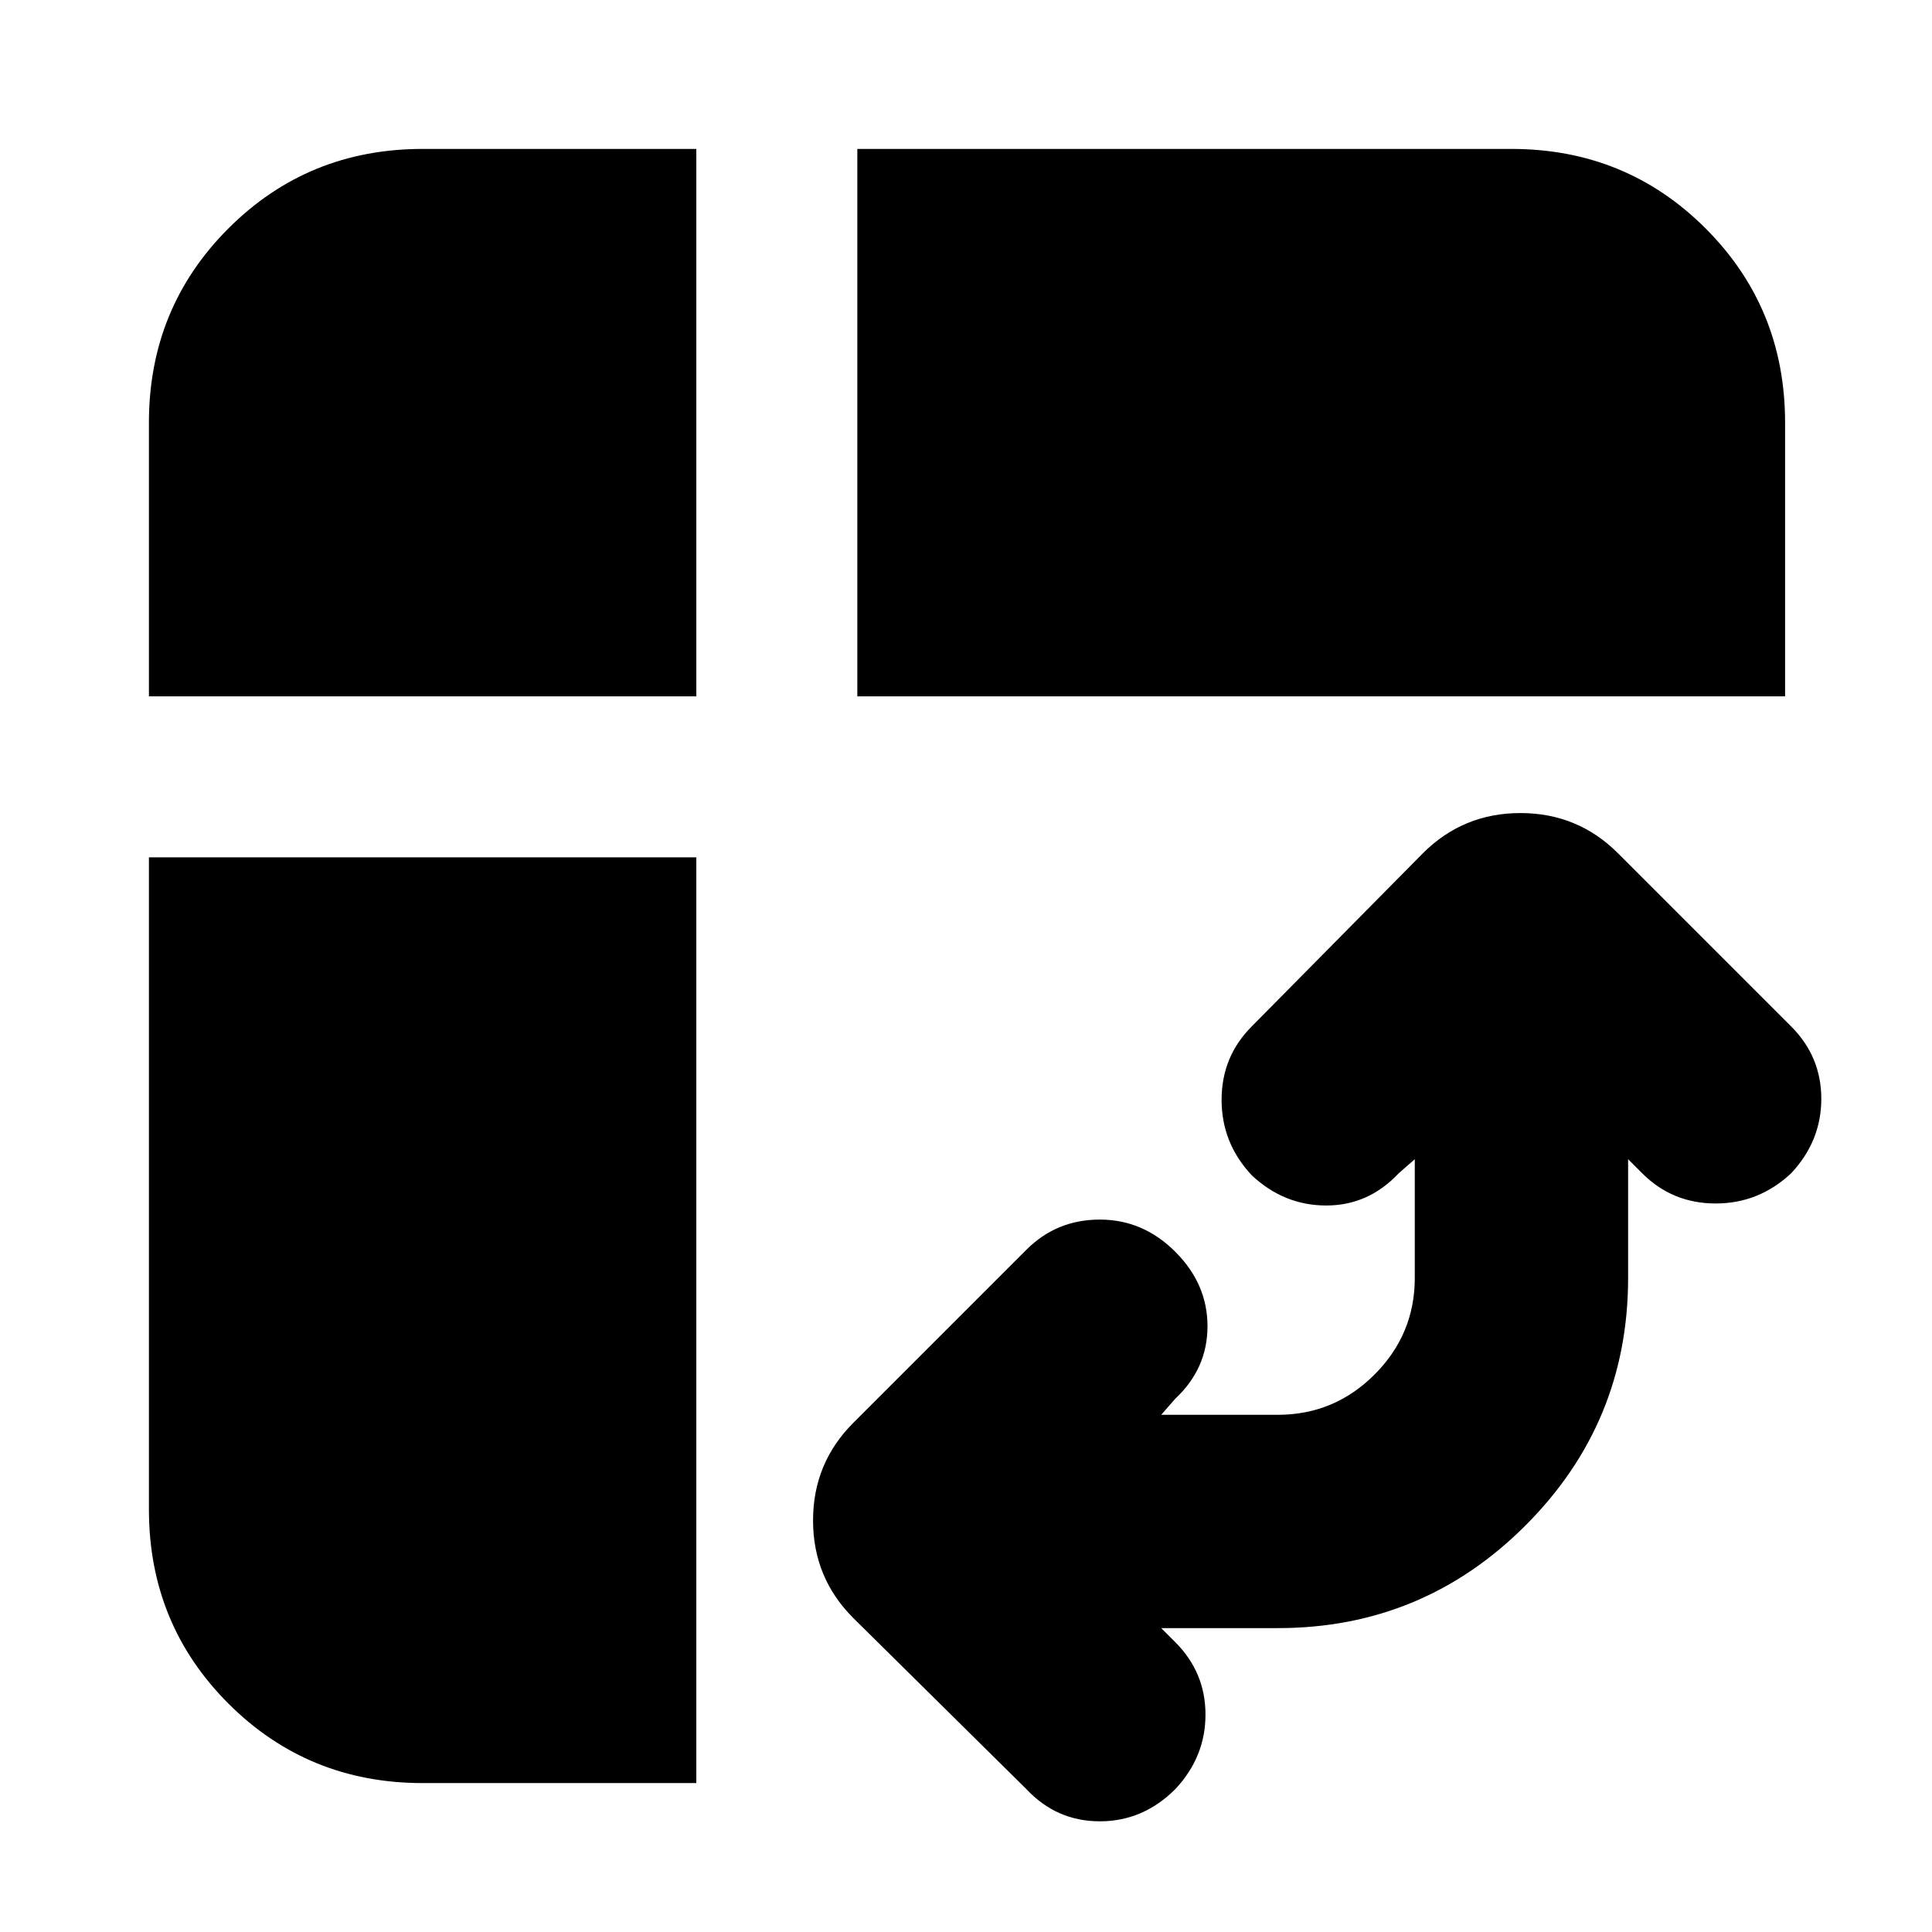 <svg xmlns="http://www.w3.org/2000/svg" height="24" viewBox="0 -960 960 960" width="24"><path d="M426-614v-272h325q57 0 96.5 39.5T887-750v136H426ZM210-74q-57 0-96.5-39.5T74-210v-324h272v460H210ZM74-614v-136q0-57 39.5-96.5T210-886h136v272H74Zm503 463 7 7q15 15 15 36t-15 37q-16 16-37.5 16T510-71l-86-85q-20-20-20-48.5t20-48.5l86-86q15-15 36.5-15t37.5 16q16 16 16 37t-16 36l-7 8h58q28 0 48-20t20-48v-59l-8 7q-15 16-36 16t-37-15q-15-16-15-37.5t15-36.5l85-86q20-20 48.5-20t48.5 20l86 86q15 15 15 36t-15 37q-16 15-37.5 15T816-377l-7-7v59q0 72-51 123t-123 51h-58Z"/></svg>